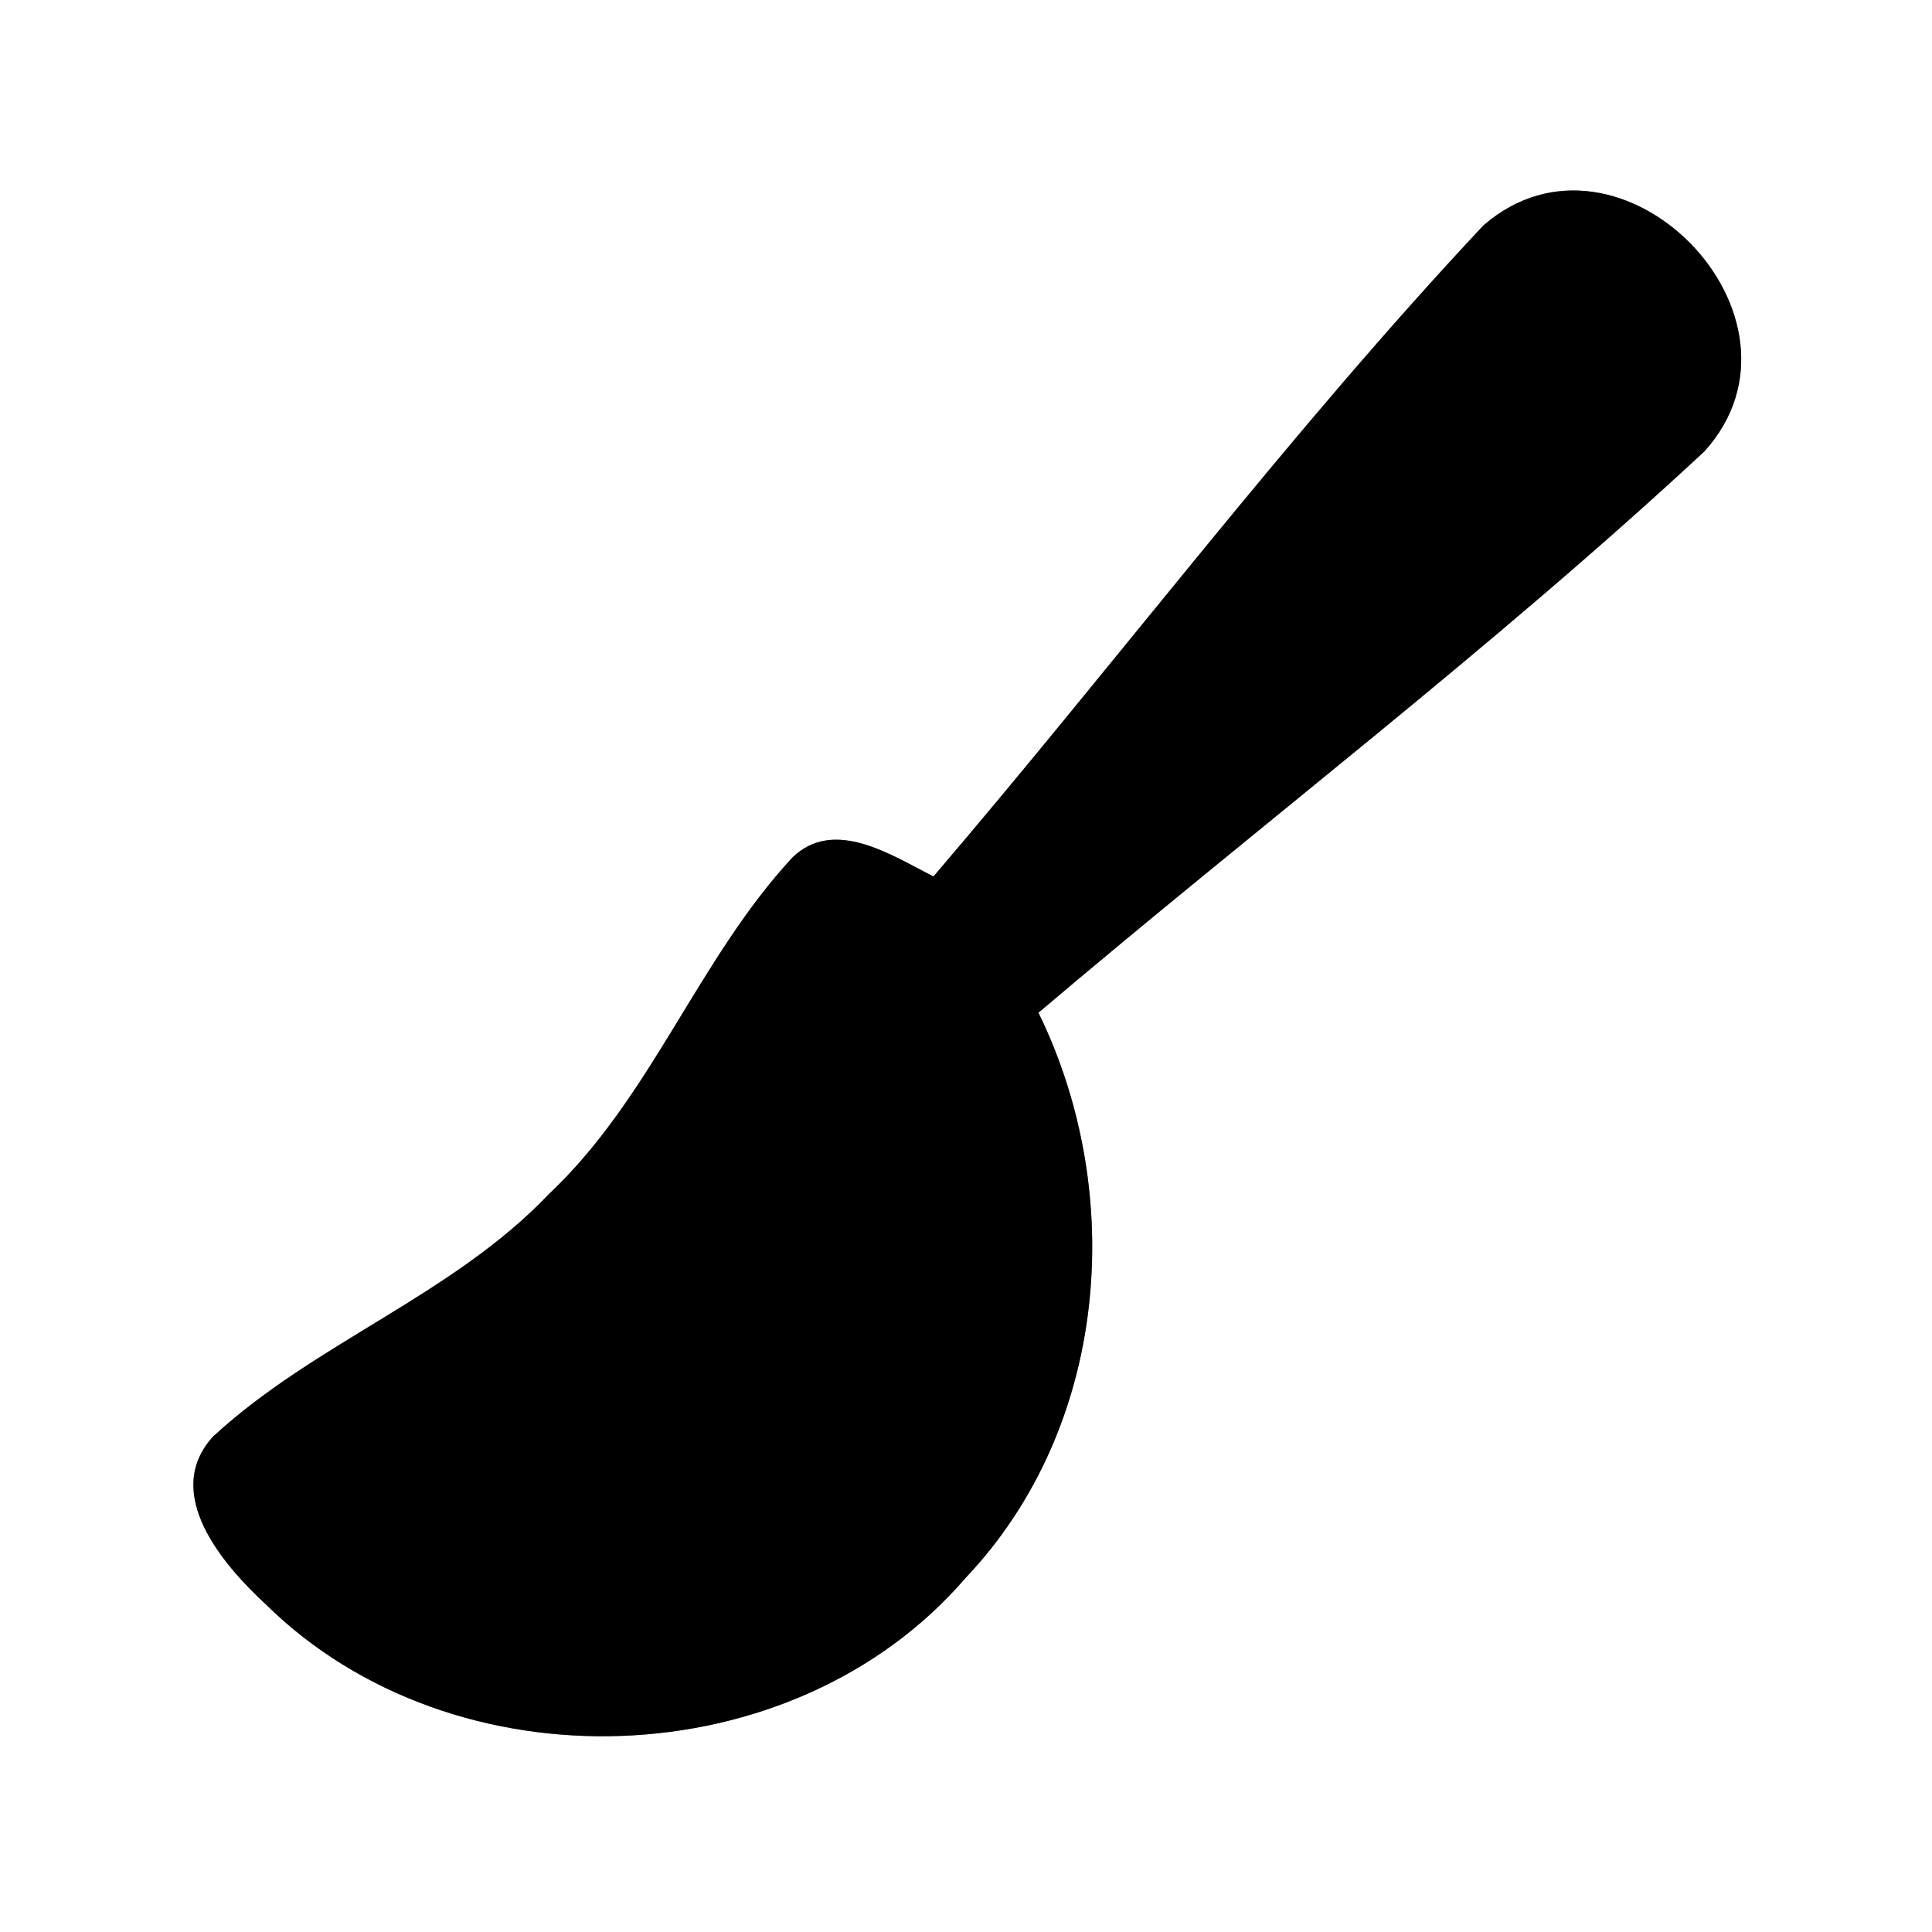 <?xml version="1.0" encoding="UTF-8" ?>
<!DOCTYPE svg PUBLIC "-//W3C//DTD SVG 1.1//EN" "http://www.w3.org/Graphics/SVG/1.1/DTD/svg11.dtd">
<svg width="60pt" height="60pt" viewBox="0 0 60 60" version="1.1" xmlns="http://www.w3.org/2000/svg">
<rect x="0" y="0" width="60" height="60" fill="#808080" stroke="none"/>
<g id="#ffffffff">
<path fill="#ffffff" opacity="1.00" d=" M 0.00 0.00 L 60.00 0.00 L 60.00 60.00 L 0.00 60.00 L 0.00 0.00 M 46.07 7.00 C 40.04 13.43 34.72 20.52 28.99 27.22 C 27.70 26.57 25.91 25.37 24.61 26.63 C 21.68 29.79 20.23 34.08 17.06 37.07 C 14.06 40.23 9.78 41.69 6.61 44.62 C 5.02 46.38 6.92 48.59 8.25 49.82 C 14.09 55.58 24.62 55.24 29.99 49.00 C 34.41 44.34 35.01 37.10 32.25 31.45 C 39.12 25.62 46.33 20.15 52.93 14.02 C 56.70 9.85 50.31 3.32 46.07 7.00 Z" />
</g>
<g id="#000000ff">
<path fill="#000000" opacity="1.00" d=" M 46.07 7.00 C 50.31 3.32 56.70 9.85 52.93 14.02 C 46.33 20.15 39.12 25.62 32.25 31.45 C 35.01 37.10 34.41 44.34 29.99 49.00 C 24.62 55.24 14.09 55.58 8.25 49.82 C 6.92 48.59 5.02 46.38 6.61 44.62 C 9.78 41.69 14.06 40.23 17.06 37.07 C 20.23 34.08 21.68 29.79 24.61 26.63 C 25.91 25.37 27.70 26.57 28.99 27.22 C 34.72 20.52 40.04 13.43 46.07 7.00 Z" />
</g>
</svg>
